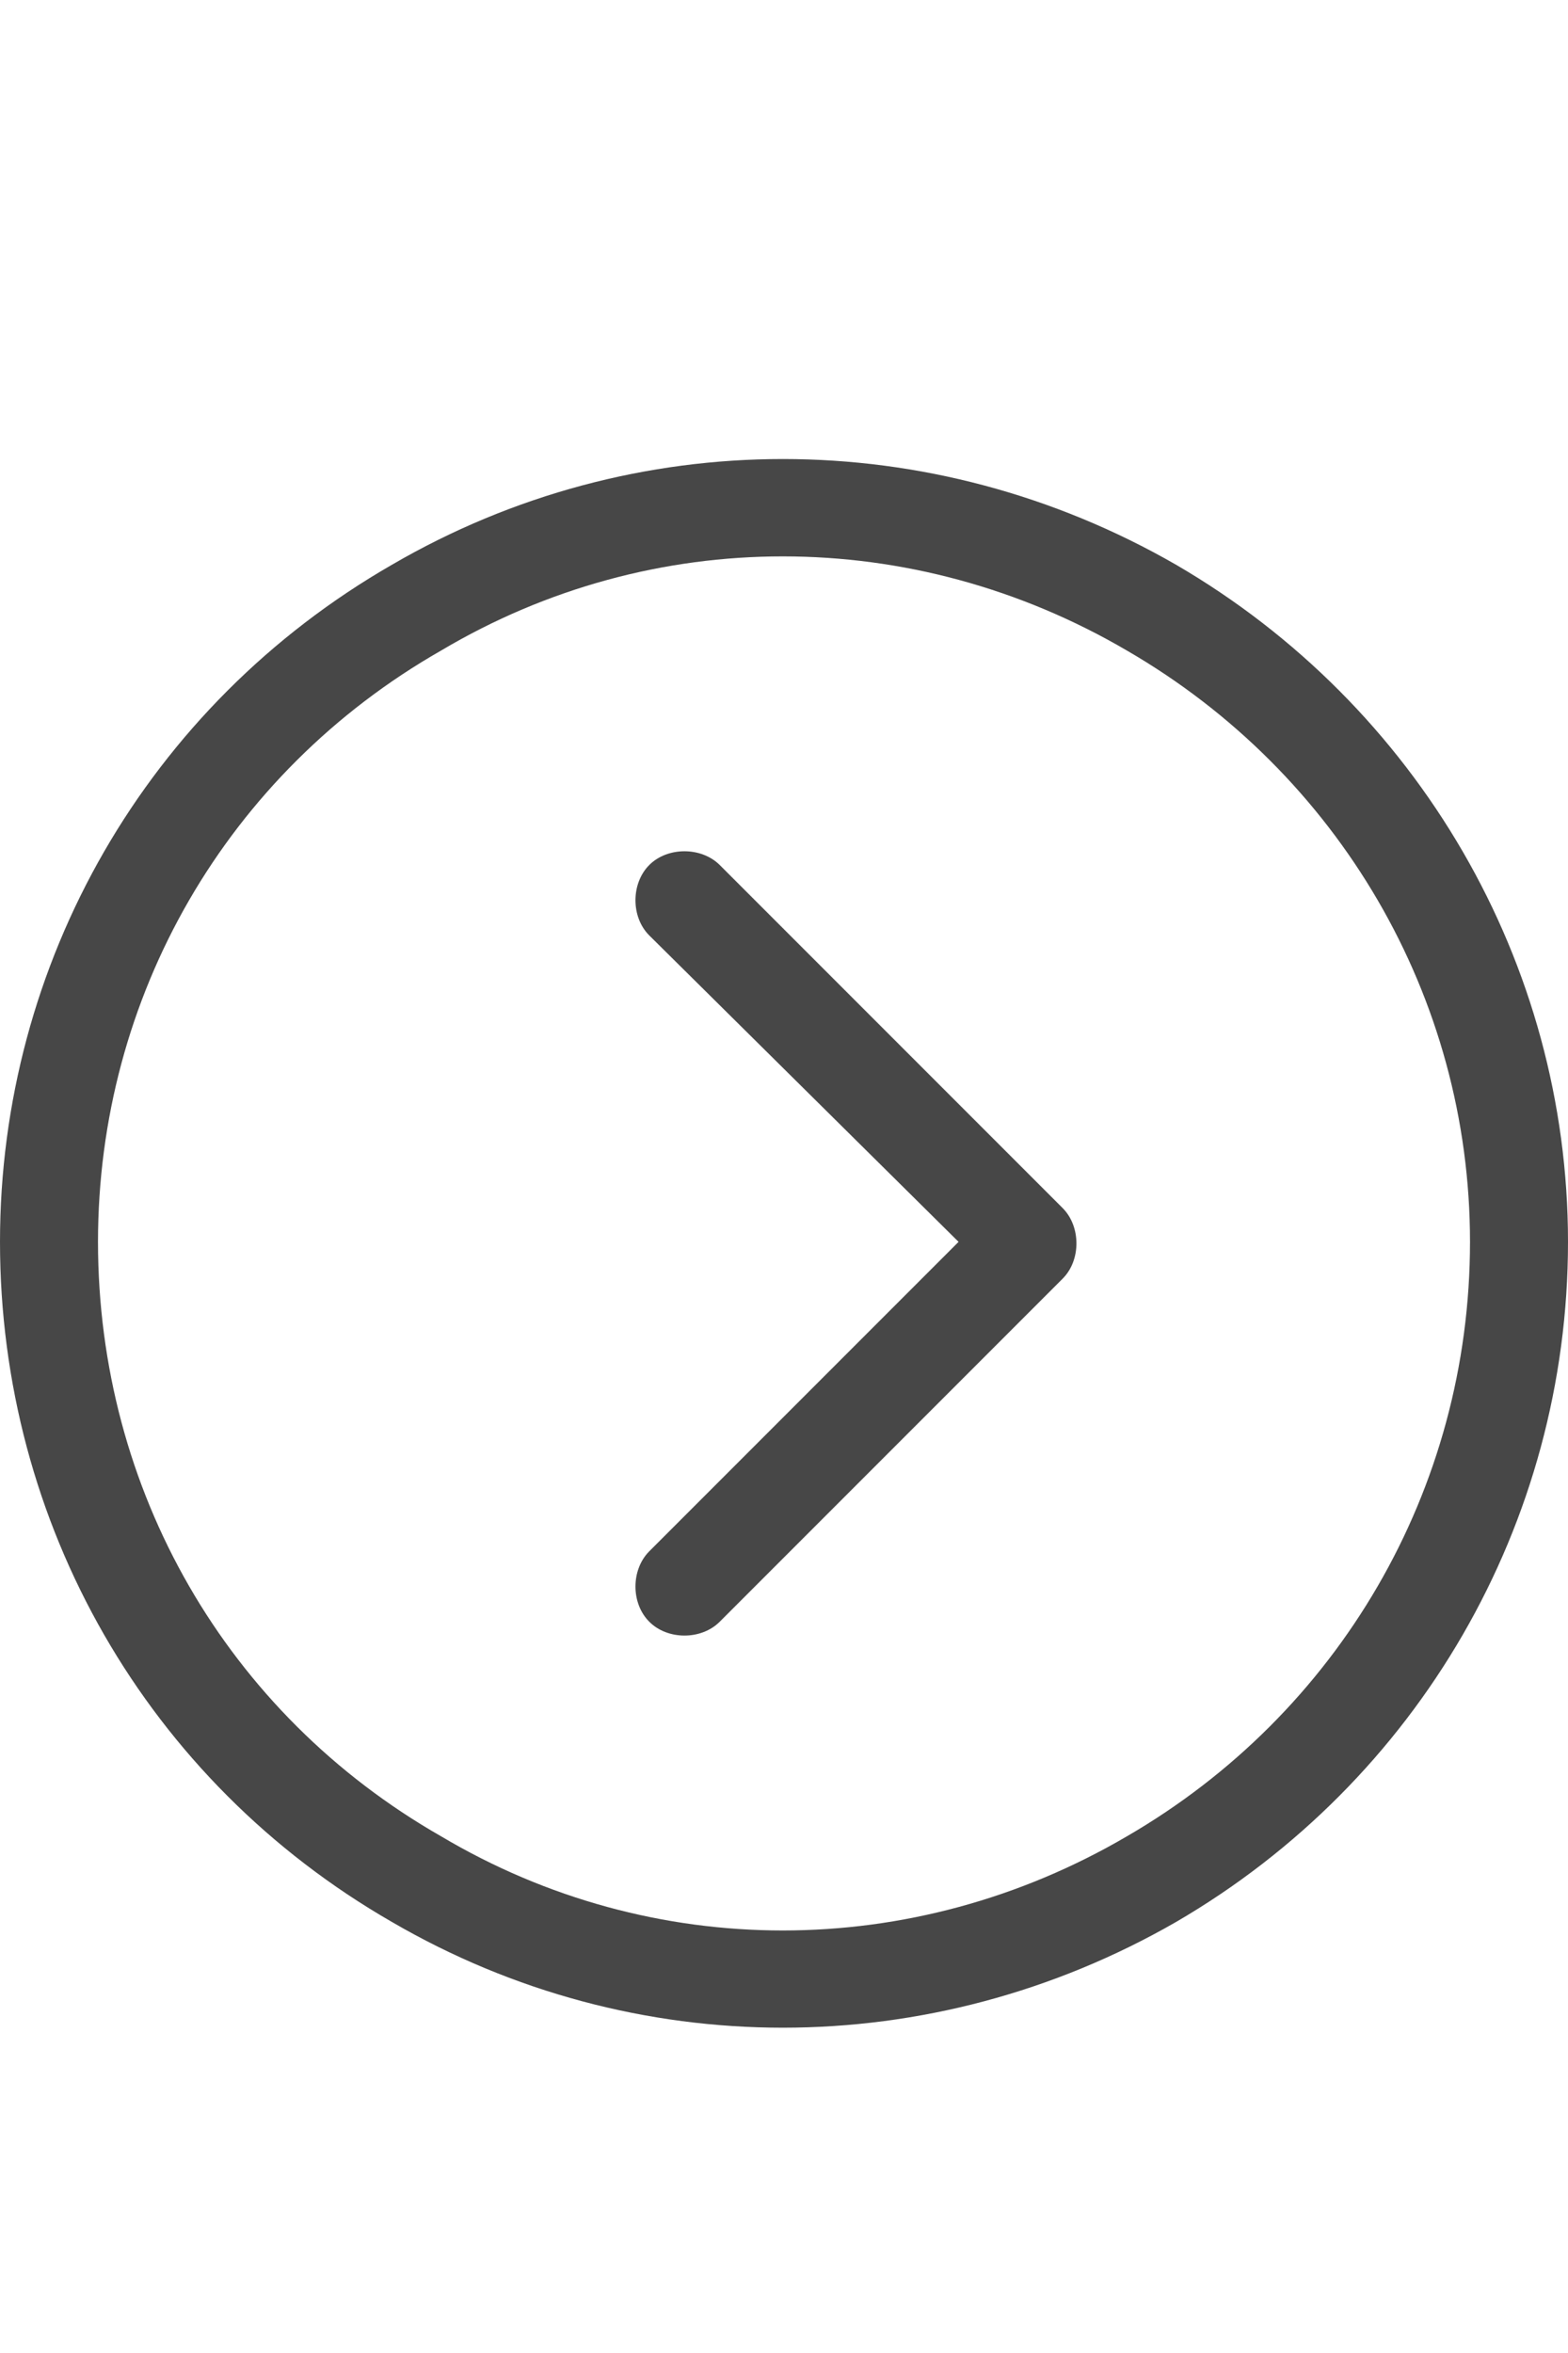 <svg width="12" height="18" viewBox="0 0 12 18" fill="none" xmlns="http://www.w3.org/2000/svg">
<g id="label-paired / caption / circle-chevron-right-caption / regular" clip-path="url(#clip0_2556_10597)">
<path id="icon" d="M11.25 9.5C11.25 7.625 10.242 5.914 8.625 4.977C6.984 4.016 4.992 4.016 3.375 4.977C1.734 5.914 0.75 7.625 0.75 9.5C0.75 11.398 1.734 13.109 3.375 14.047C4.992 15.008 6.984 15.008 8.625 14.047C10.242 13.109 11.25 11.398 11.25 9.5ZM0 9.5C0 7.367 1.125 5.398 3 4.32C4.852 3.242 7.125 3.242 9 4.32C10.852 5.398 12 7.367 12 9.5C12 11.656 10.852 13.625 9 14.703C7.125 15.781 4.852 15.781 3 14.703C1.125 13.625 0 11.656 0 9.5ZM5.508 12.406C5.367 12.547 5.109 12.547 4.969 12.406C4.828 12.266 4.828 12.008 4.969 11.867L7.336 9.5L4.969 7.156C4.828 7.016 4.828 6.758 4.969 6.617C5.109 6.477 5.367 6.477 5.508 6.617L8.133 9.242C8.273 9.383 8.273 9.641 8.133 9.781L5.508 12.406Z" fill="black" fill-opacity="0.72"/>
</g>
<defs>
<clipPath id="clip0_2556_10597">
<rect width="12" height="18" fill="white"/>
</clipPath>
</defs>
</svg>

